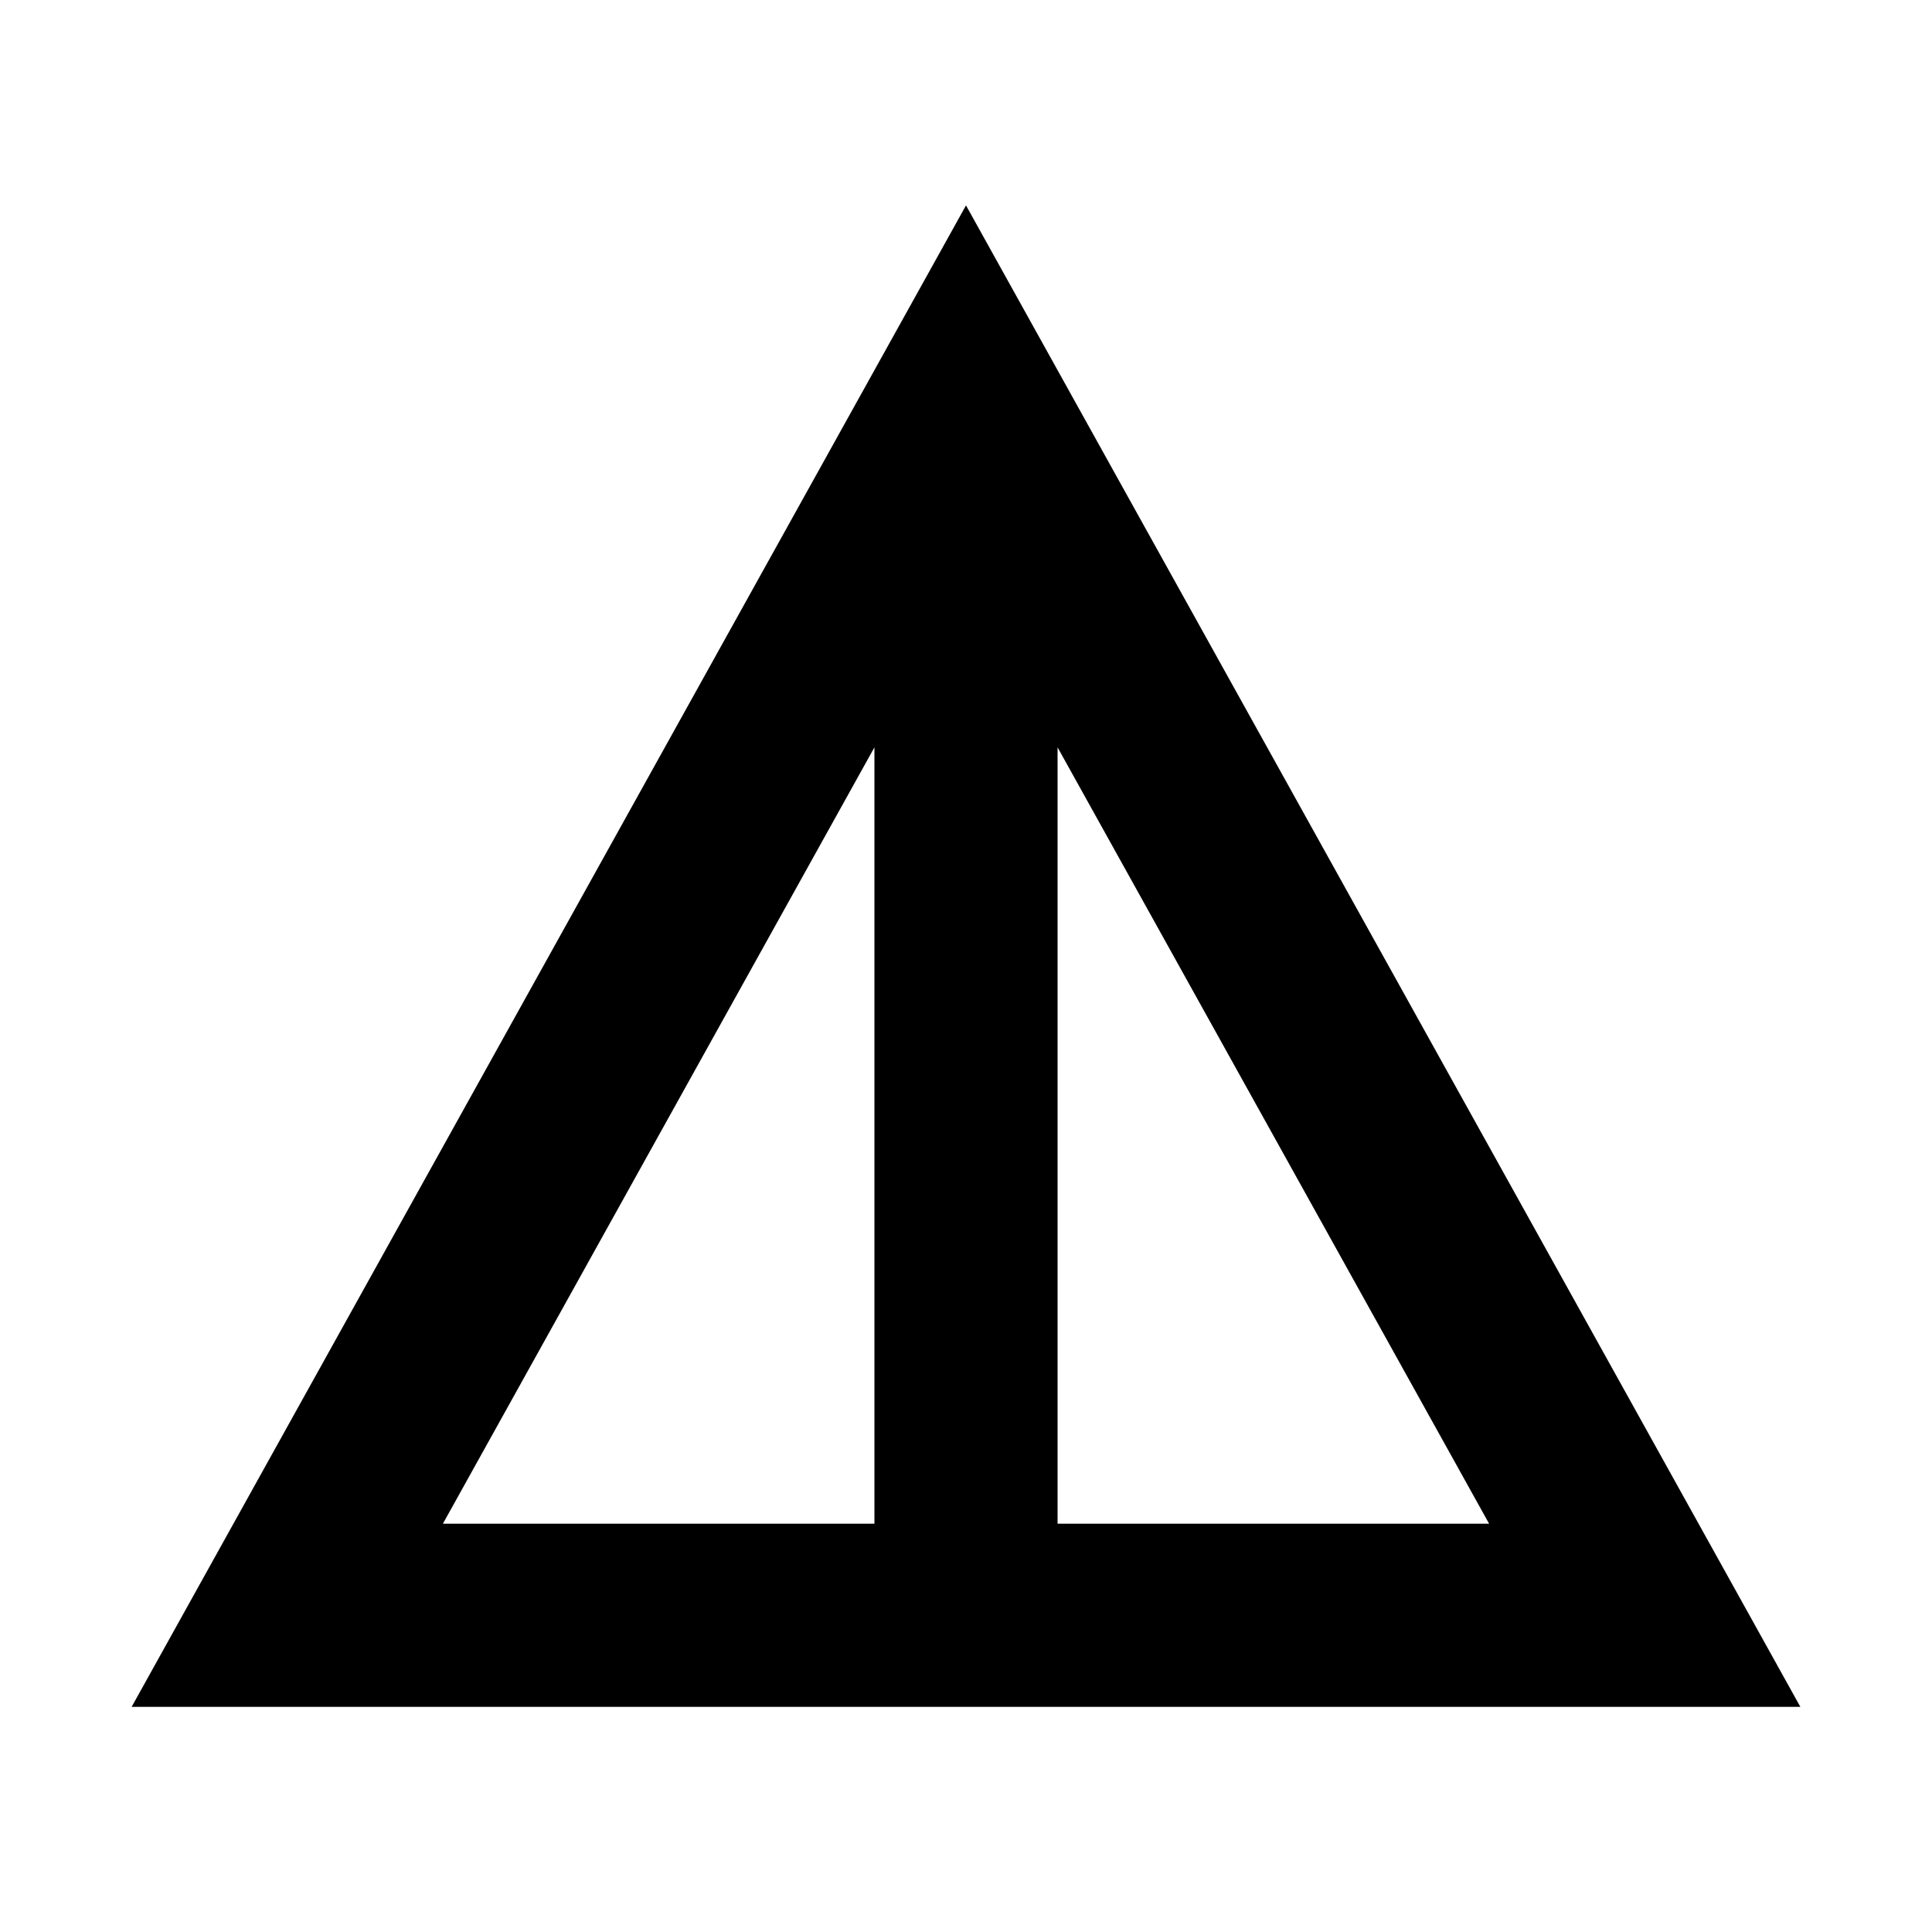 <svg xmlns="http://www.w3.org/2000/svg" height="24" viewBox="0 -960 960 960" width="24"><path d="M65.41-111.87 480-857.94l414.59 746.07H65.41Zm154.66-91H434.5v-385.78L220.07-202.87Zm305.43 0h214.43L525.5-588.65v385.78Z"/></svg>